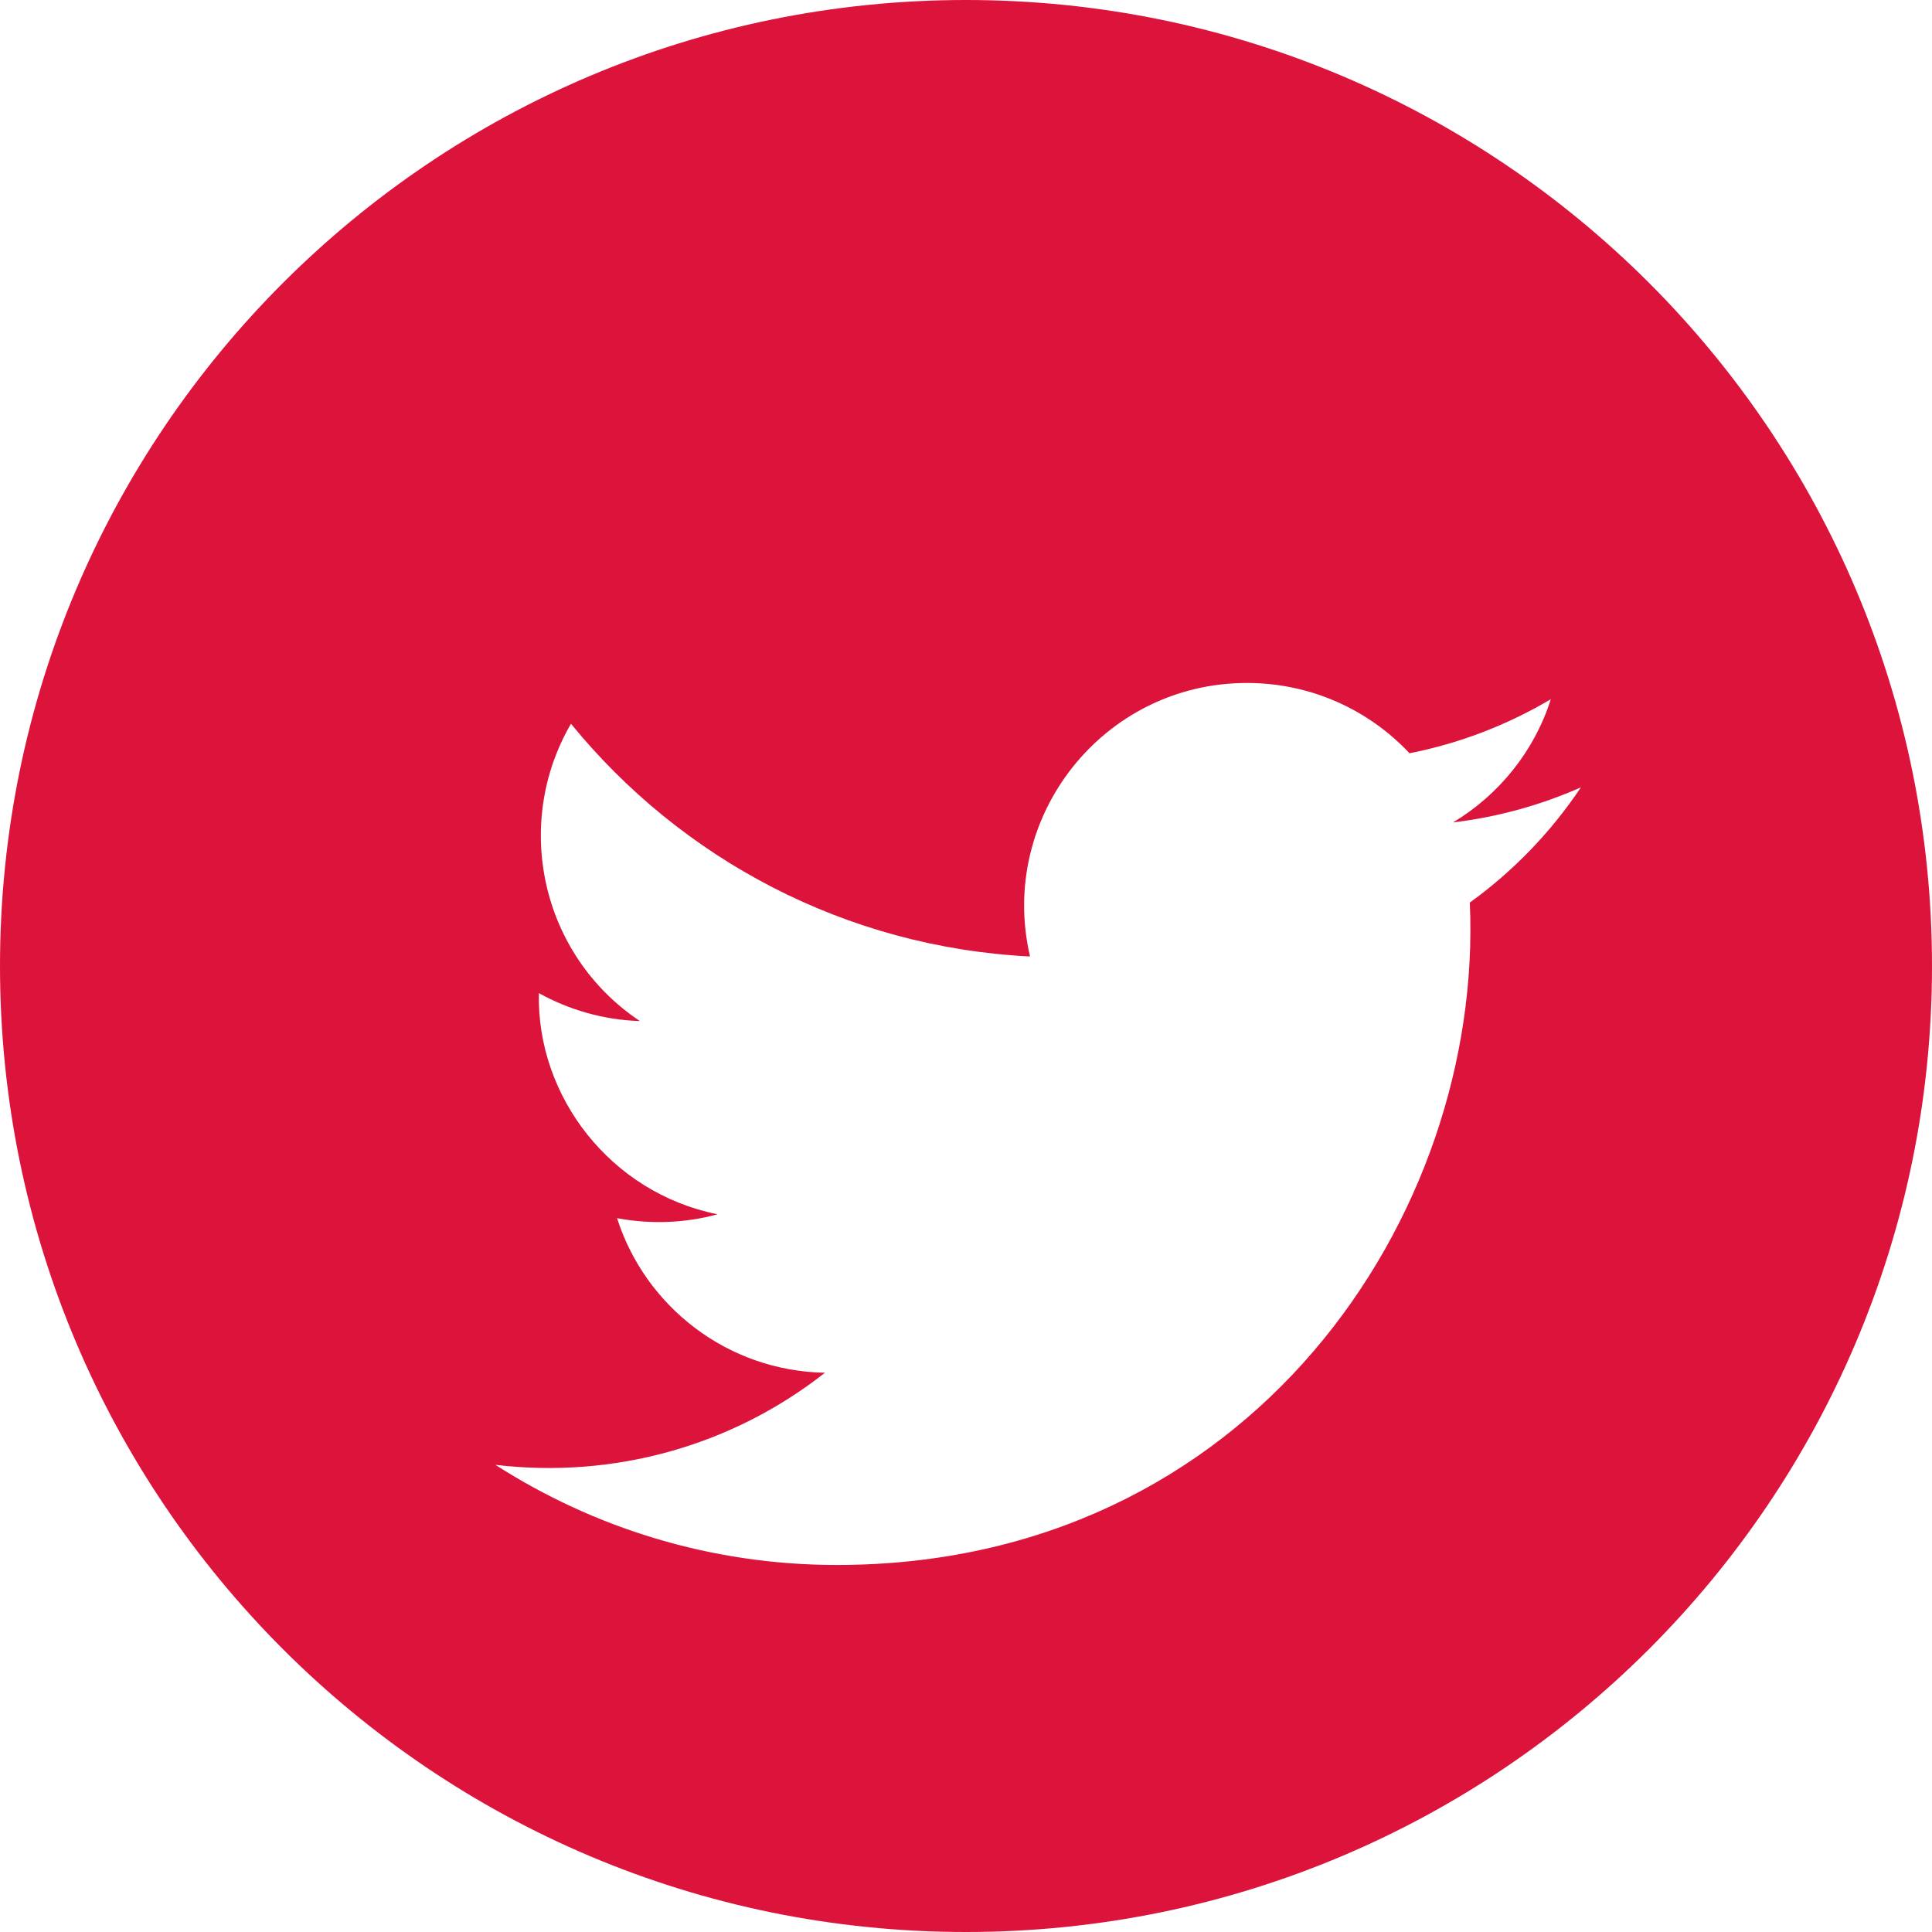 <svg width="70" height="70" viewBox="0 0 70 70" fill="none" xmlns="http://www.w3.org/2000/svg">
<path d="M70 35C70 54.329 54.329 70 35 70C15.671 70.005 0 54.334 0 35C0 15.671 15.671 0 35 0C54.334 0 70 15.671 70 35Z" fill="#DC143C"/>
<g filter="url(#filter0_d)">
<path d="M17.95 49.074C21.52 51.363 25.762 52.702 30.319 52.702C45.297 52.702 53.761 40.048 53.254 28.702C54.83 27.565 56.199 26.144 57.279 24.527C55.833 25.168 54.277 25.602 52.645 25.798C54.308 24.801 55.59 23.22 56.189 21.334C54.629 22.259 52.903 22.93 51.069 23.292C49.596 21.721 47.498 20.745 45.179 20.745C39.971 20.745 36.142 25.607 37.32 30.655C30.613 30.319 24.666 27.105 20.688 22.223C18.575 25.85 19.593 30.593 23.183 32.995C21.861 32.954 20.616 32.587 19.525 31.983C19.438 35.723 22.119 39.216 25.999 39.996C24.863 40.306 23.617 40.373 22.357 40.136C23.38 43.344 26.361 45.675 29.89 45.737C26.506 48.398 22.233 49.581 17.95 49.074Z" fill="white"/>
</g>
<defs>
<filter id="filter0_d" x="13.95" y="20.745" width="47.33" height="39.957" filterUnits="userSpaceOnUse" color-interpolation-filters="sRGB">
<feFlood flood-opacity="0" result="BackgroundImageFix"/>
<feColorMatrix in="SourceAlpha" type="matrix" values="0 0 0 0 0 0 0 0 0 0 0 0 0 0 0 0 0 0 127 0"/>
<feOffset dy="4"/>
<feGaussianBlur stdDeviation="2"/>
<feColorMatrix type="matrix" values="0 0 0 0 0 0 0 0 0 0 0 0 0 0 0 0 0 0 0.25 0"/>
<feBlend mode="normal" in2="BackgroundImageFix" result="effect1_dropShadow"/>
<feBlend mode="normal" in="SourceGraphic" in2="effect1_dropShadow" result="shape"/>
</filter>
</defs>
</svg>
